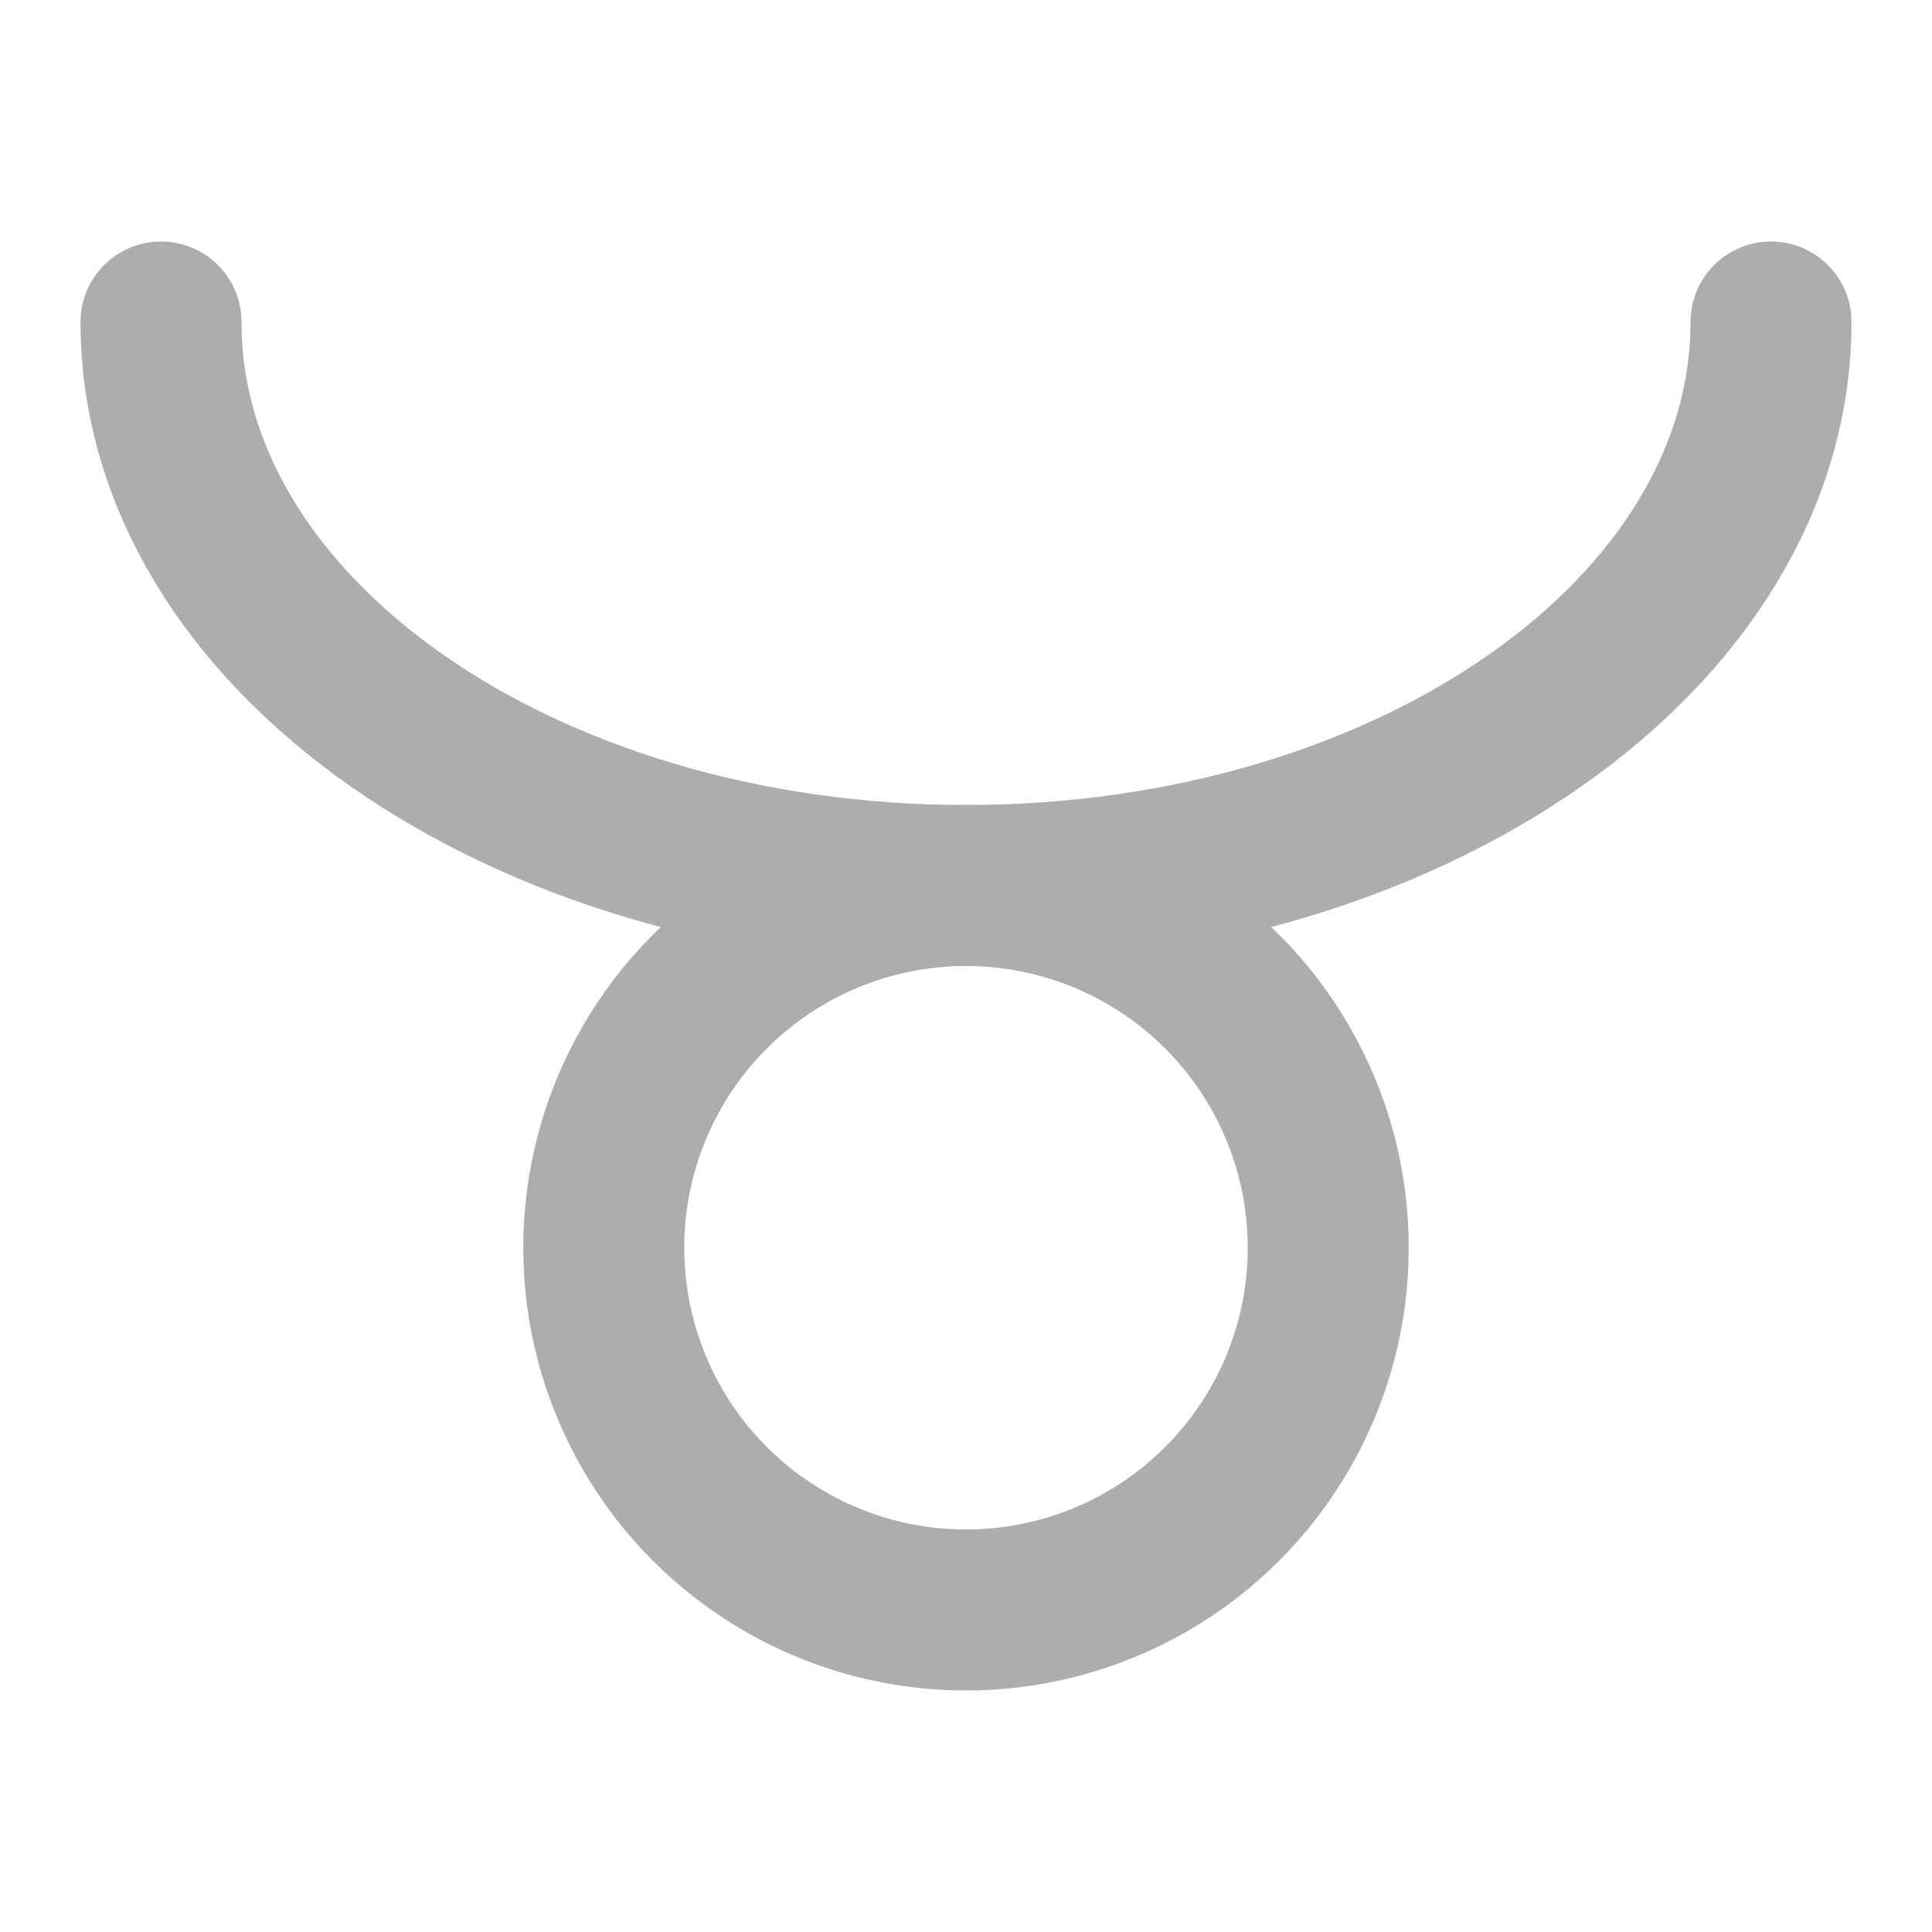 <?xml version="1.0" encoding="UTF-8"?>
<svg width="28" height="28" viewBox="0 0 48 48" fill="none" xmlns="http://www.w3.org/2000/svg">
    <circle cx="24" cy="31" r="9" fill="none" stroke="#adadad" stroke-width="4"/>
    <path d="M44 8C44 15.732 35.046 22 24 22C12.954 22 4 15.732 4 8" stroke="#adadad" stroke-width="4"
          stroke-linecap="round"/>
</svg>